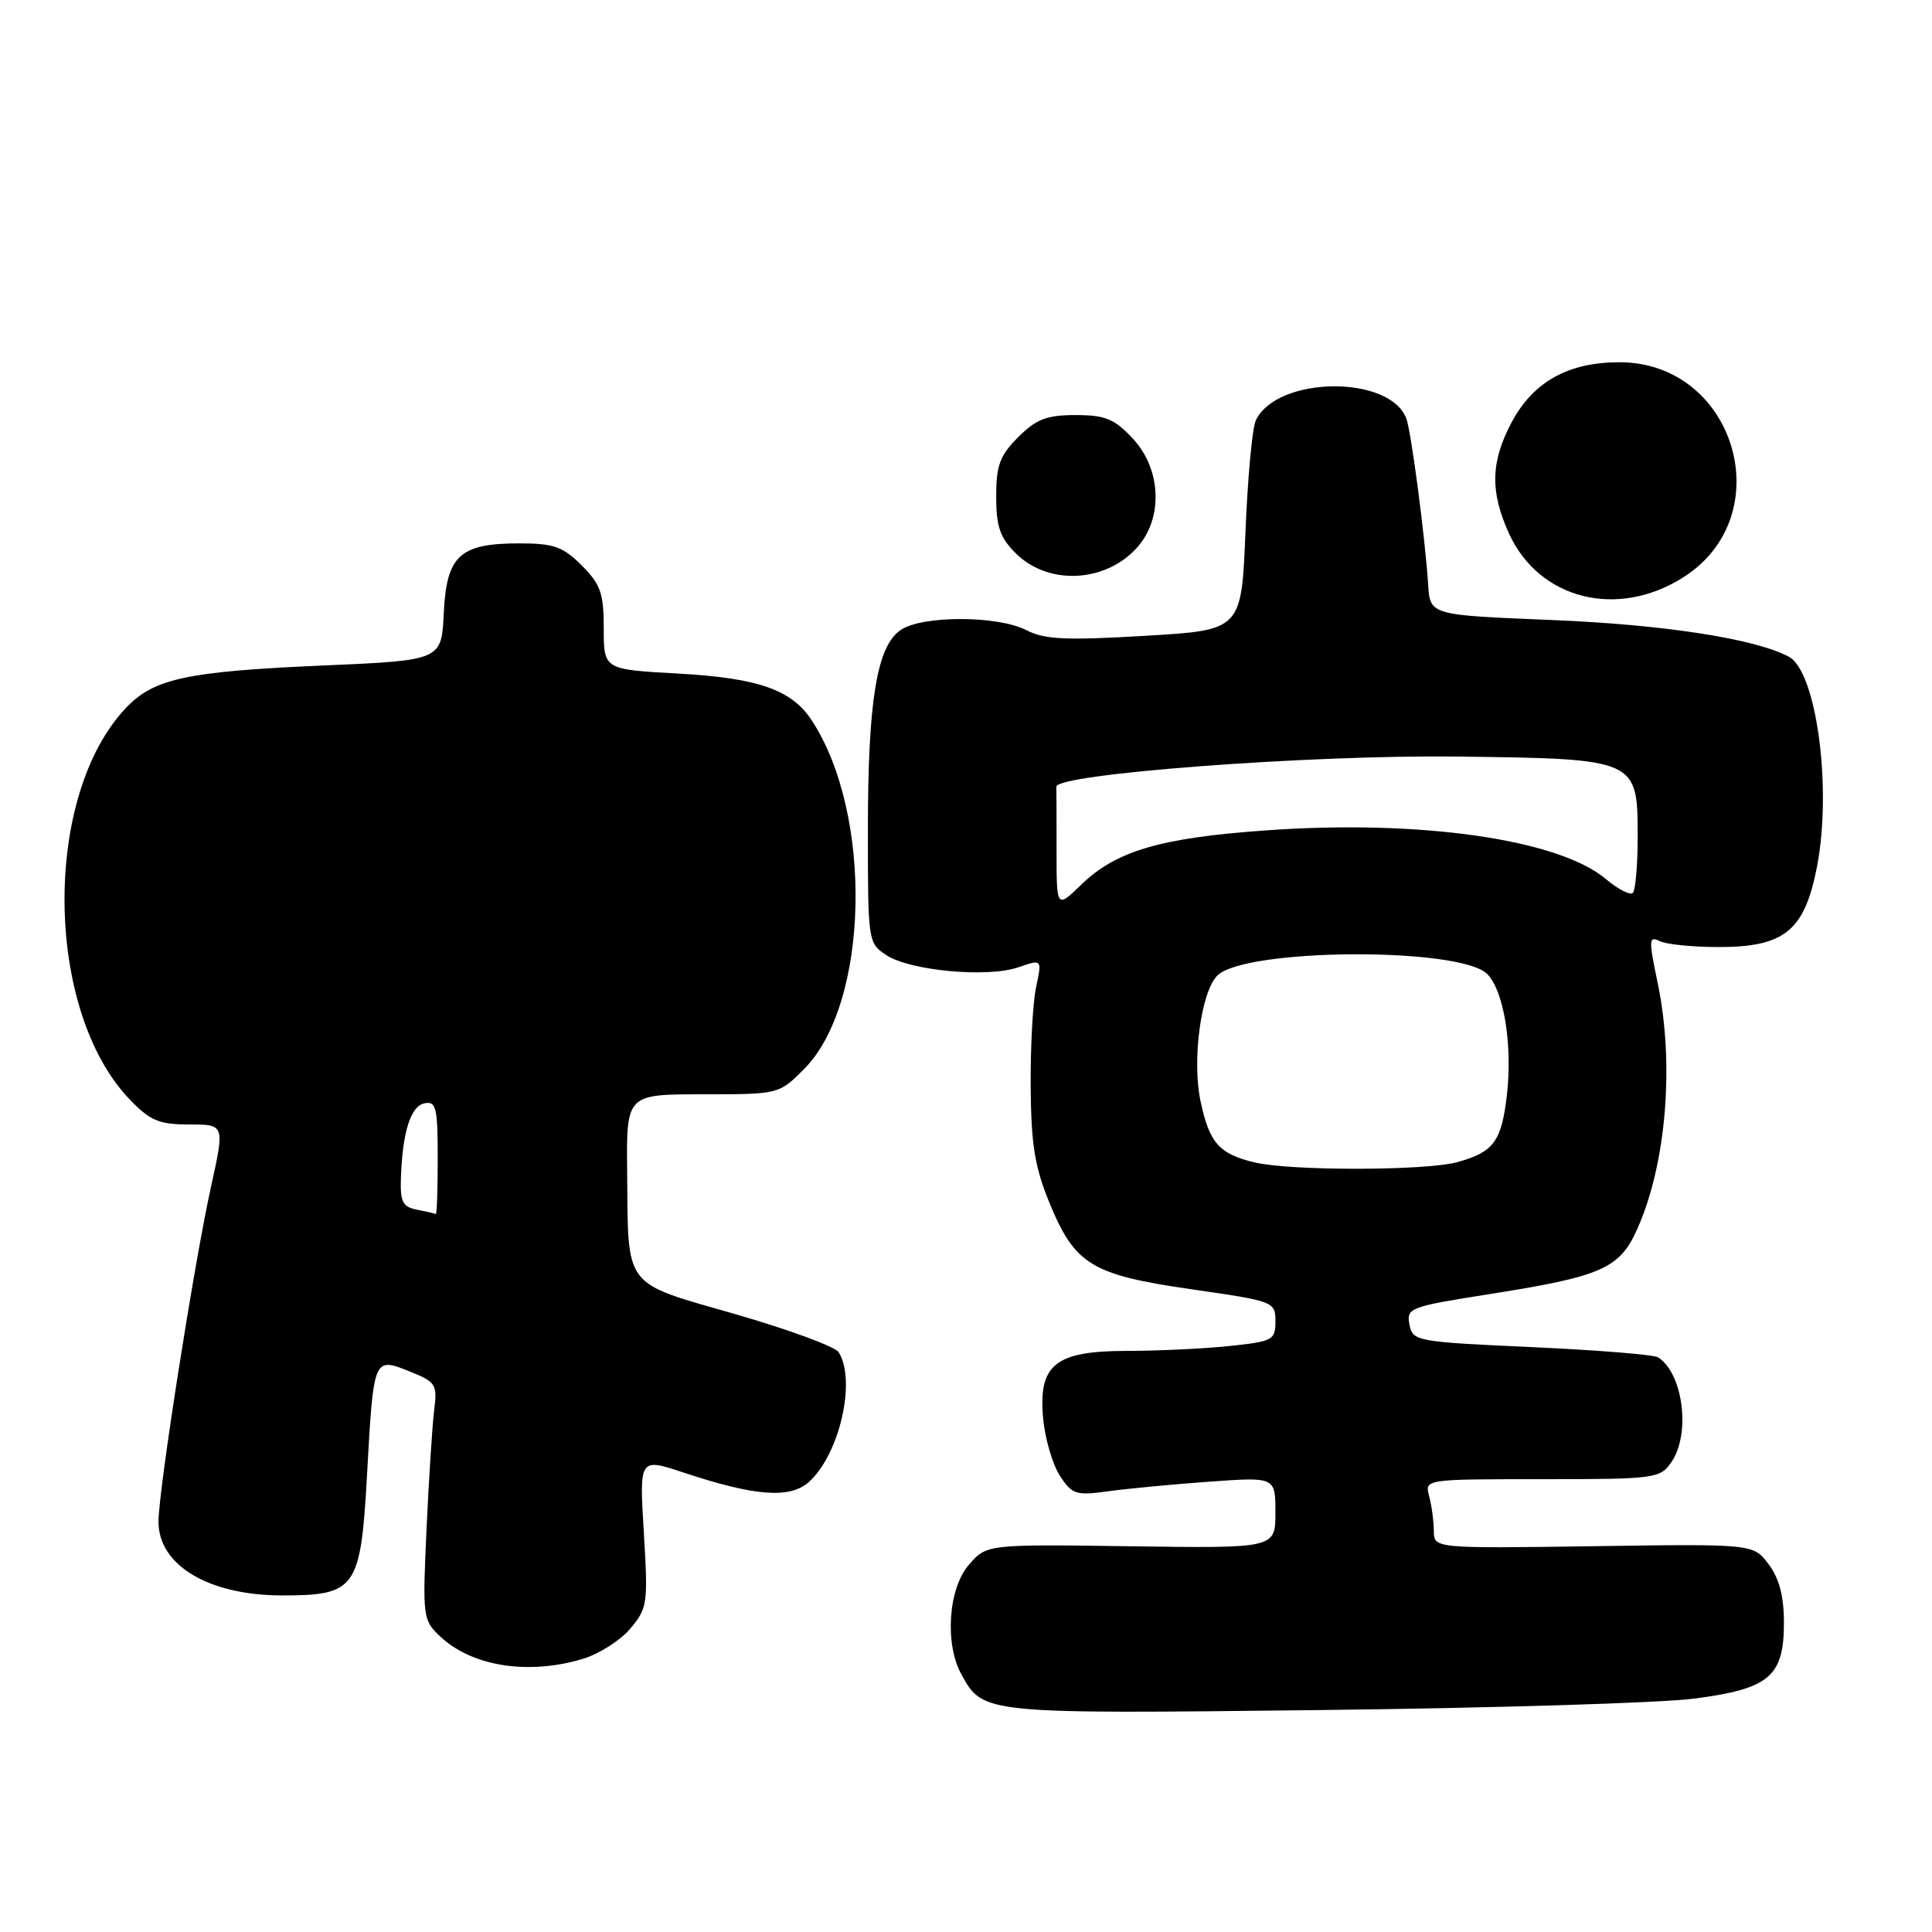 <?xml version="1.0" encoding="UTF-8" standalone="no"?>
<!DOCTYPE svg PUBLIC "-//W3C//DTD SVG 1.1//EN" "http://www.w3.org/Graphics/SVG/1.1/DTD/svg11.dtd" >
<svg xmlns="http://www.w3.org/2000/svg" xmlns:xlink="http://www.w3.org/1999/xlink" version="1.1" viewBox="0 0 256 256">
 <g >
 <path fill="currentColor"
d=" M 224.45 225.08 C 234.45 223.79 236.38 222.15 236.38 215.03 C 236.38 211.53 235.77 209.16 234.36 207.28 C 232.33 204.57 232.33 204.57 211.17 204.88 C 190.00 205.18 190.00 205.18 189.99 202.84 C 189.98 201.55 189.70 199.49 189.37 198.25 C 188.77 196.00 188.77 196.00 204.33 196.00 C 219.27 196.00 219.95 195.91 221.44 193.78 C 224.05 190.06 223.05 182.03 219.72 179.86 C 219.17 179.50 211.63 178.89 202.96 178.50 C 187.60 177.80 187.18 177.72 186.76 175.50 C 186.34 173.31 186.79 173.14 197.41 171.47 C 212.27 169.13 214.63 168.09 216.98 162.78 C 220.81 154.13 221.89 140.92 219.64 130.20 C 218.45 124.51 218.47 123.98 219.91 124.70 C 220.78 125.13 224.28 125.49 227.68 125.49 C 236.44 125.50 239.10 123.35 240.75 114.90 C 242.78 104.50 240.71 88.99 237.03 87.02 C 232.57 84.63 220.42 82.75 205.50 82.15 C 189.50 81.50 189.50 81.50 189.24 77.50 C 188.84 71.22 186.98 57.11 186.34 55.44 C 184.11 49.63 169.17 49.83 166.40 55.71 C 165.93 56.70 165.32 63.35 165.03 70.50 C 164.50 83.50 164.50 83.50 151.71 84.25 C 141.20 84.87 138.39 84.74 136.00 83.50 C 132.20 81.54 122.11 81.53 119.31 83.50 C 116.17 85.69 115.00 92.92 115.00 110.03 C 115.00 124.79 115.03 124.97 117.46 126.57 C 120.63 128.64 130.89 129.58 134.94 128.17 C 138.08 127.08 138.08 127.08 137.29 130.79 C 136.85 132.83 136.53 138.78 136.57 144.00 C 136.63 151.67 137.11 154.64 139.07 159.41 C 142.44 167.59 144.63 168.92 157.90 170.84 C 168.82 172.41 169.00 172.48 169.00 175.08 C 169.00 177.57 168.67 177.75 162.85 178.36 C 159.47 178.71 153.40 179.00 149.35 179.00 C 139.77 179.00 137.54 180.82 138.23 188.06 C 138.49 190.71 139.49 194.09 140.45 195.56 C 142.06 198.03 142.58 198.19 146.85 197.60 C 149.41 197.25 155.44 196.67 160.25 196.33 C 169.00 195.70 169.00 195.70 169.00 200.43 C 169.00 205.16 169.00 205.16 149.86 204.89 C 130.72 204.62 130.72 204.62 128.36 207.37 C 125.64 210.52 125.16 217.85 127.40 221.89 C 130.29 227.11 130.24 227.11 175.00 226.59 C 197.82 226.33 220.08 225.65 224.45 225.08 Z  M 77.19 219.82 C 79.35 219.18 82.20 217.37 83.52 215.80 C 85.80 213.09 85.88 212.48 85.31 203.06 C 84.71 193.17 84.71 193.17 90.60 195.13 C 100.03 198.26 104.66 198.61 107.16 196.39 C 111.24 192.75 113.50 182.92 111.12 179.17 C 110.66 178.43 104.49 176.17 97.43 174.13 C 82.44 169.82 83.25 170.88 83.10 155.25 C 83.00 145.00 83.00 145.00 93.10 145.00 C 103.20 145.00 103.20 145.00 106.52 141.68 C 115.18 133.02 115.74 107.94 107.56 95.45 C 104.90 91.39 100.47 89.84 89.85 89.25 C 80.00 88.71 80.00 88.71 80.00 83.28 C 80.00 78.61 79.59 77.44 77.08 74.92 C 74.57 72.42 73.38 72.00 68.80 72.00 C 60.91 72.00 59.16 73.62 58.80 81.27 C 58.50 87.50 58.50 87.50 42.88 88.18 C 24.86 88.96 20.43 89.90 16.76 93.73 C 5.60 105.38 5.87 133.99 17.25 145.75 C 19.92 148.51 21.10 149.00 25.09 149.00 C 29.78 149.00 29.78 149.00 27.96 157.25 C 25.73 167.33 21.00 197.51 21.00 201.64 C 21.00 207.40 27.63 211.37 37.27 211.40 C 47.17 211.42 47.79 210.55 48.63 195.49 C 49.50 179.78 49.49 179.81 54.25 181.71 C 57.77 183.12 57.96 183.42 57.53 186.85 C 57.28 188.86 56.83 195.93 56.52 202.56 C 55.98 214.32 56.02 214.67 58.35 216.86 C 62.56 220.81 69.99 221.98 77.19 219.82 Z  M 223.09 76.47 C 235.96 68.26 229.91 48.00 214.59 48.00 C 207.77 48.00 203.14 50.60 200.27 56.01 C 197.52 61.22 197.43 65.15 199.94 70.67 C 203.92 79.44 214.35 82.06 223.09 76.47 Z  M 150.75 72.46 C 154.15 68.57 153.86 62.13 150.10 58.11 C 147.65 55.49 146.46 55.00 142.52 55.00 C 138.69 55.00 137.32 55.53 134.92 57.92 C 132.48 60.36 132.00 61.66 132.00 65.79 C 132.00 69.76 132.50 71.23 134.58 73.30 C 138.91 77.63 146.58 77.23 150.75 72.46 Z  M 166.26 154.03 C 161.55 152.91 160.26 151.46 159.09 145.97 C 157.92 140.54 159.13 131.44 161.30 129.27 C 164.94 125.63 193.46 125.46 197.06 129.06 C 199.28 131.28 200.45 138.54 199.66 145.20 C 198.95 151.24 197.90 152.66 193.14 153.98 C 188.96 155.14 171.08 155.17 166.26 154.03 Z  M 140.00 112.70 C 140.00 108.46 139.99 104.66 139.97 104.25 C 139.91 102.54 173.70 100.00 193.15 100.25 C 217.02 100.55 217.00 100.55 217.00 110.99 C 217.00 114.66 216.71 117.95 216.36 118.31 C 216.01 118.66 214.40 117.84 212.79 116.48 C 206.52 111.20 188.17 108.57 167.75 110.03 C 153.75 111.02 147.88 112.75 143.25 117.24 C 140.00 120.39 140.00 120.39 140.00 112.70 Z  M 55.25 160.29 C 53.37 159.93 53.02 159.25 53.12 156.18 C 53.32 150.02 54.41 146.55 56.26 146.19 C 57.79 145.89 58.00 146.77 58.00 153.43 C 58.00 157.59 57.89 160.94 57.75 160.86 C 57.61 160.79 56.49 160.53 55.25 160.29 Z "/>
</g>
</svg>